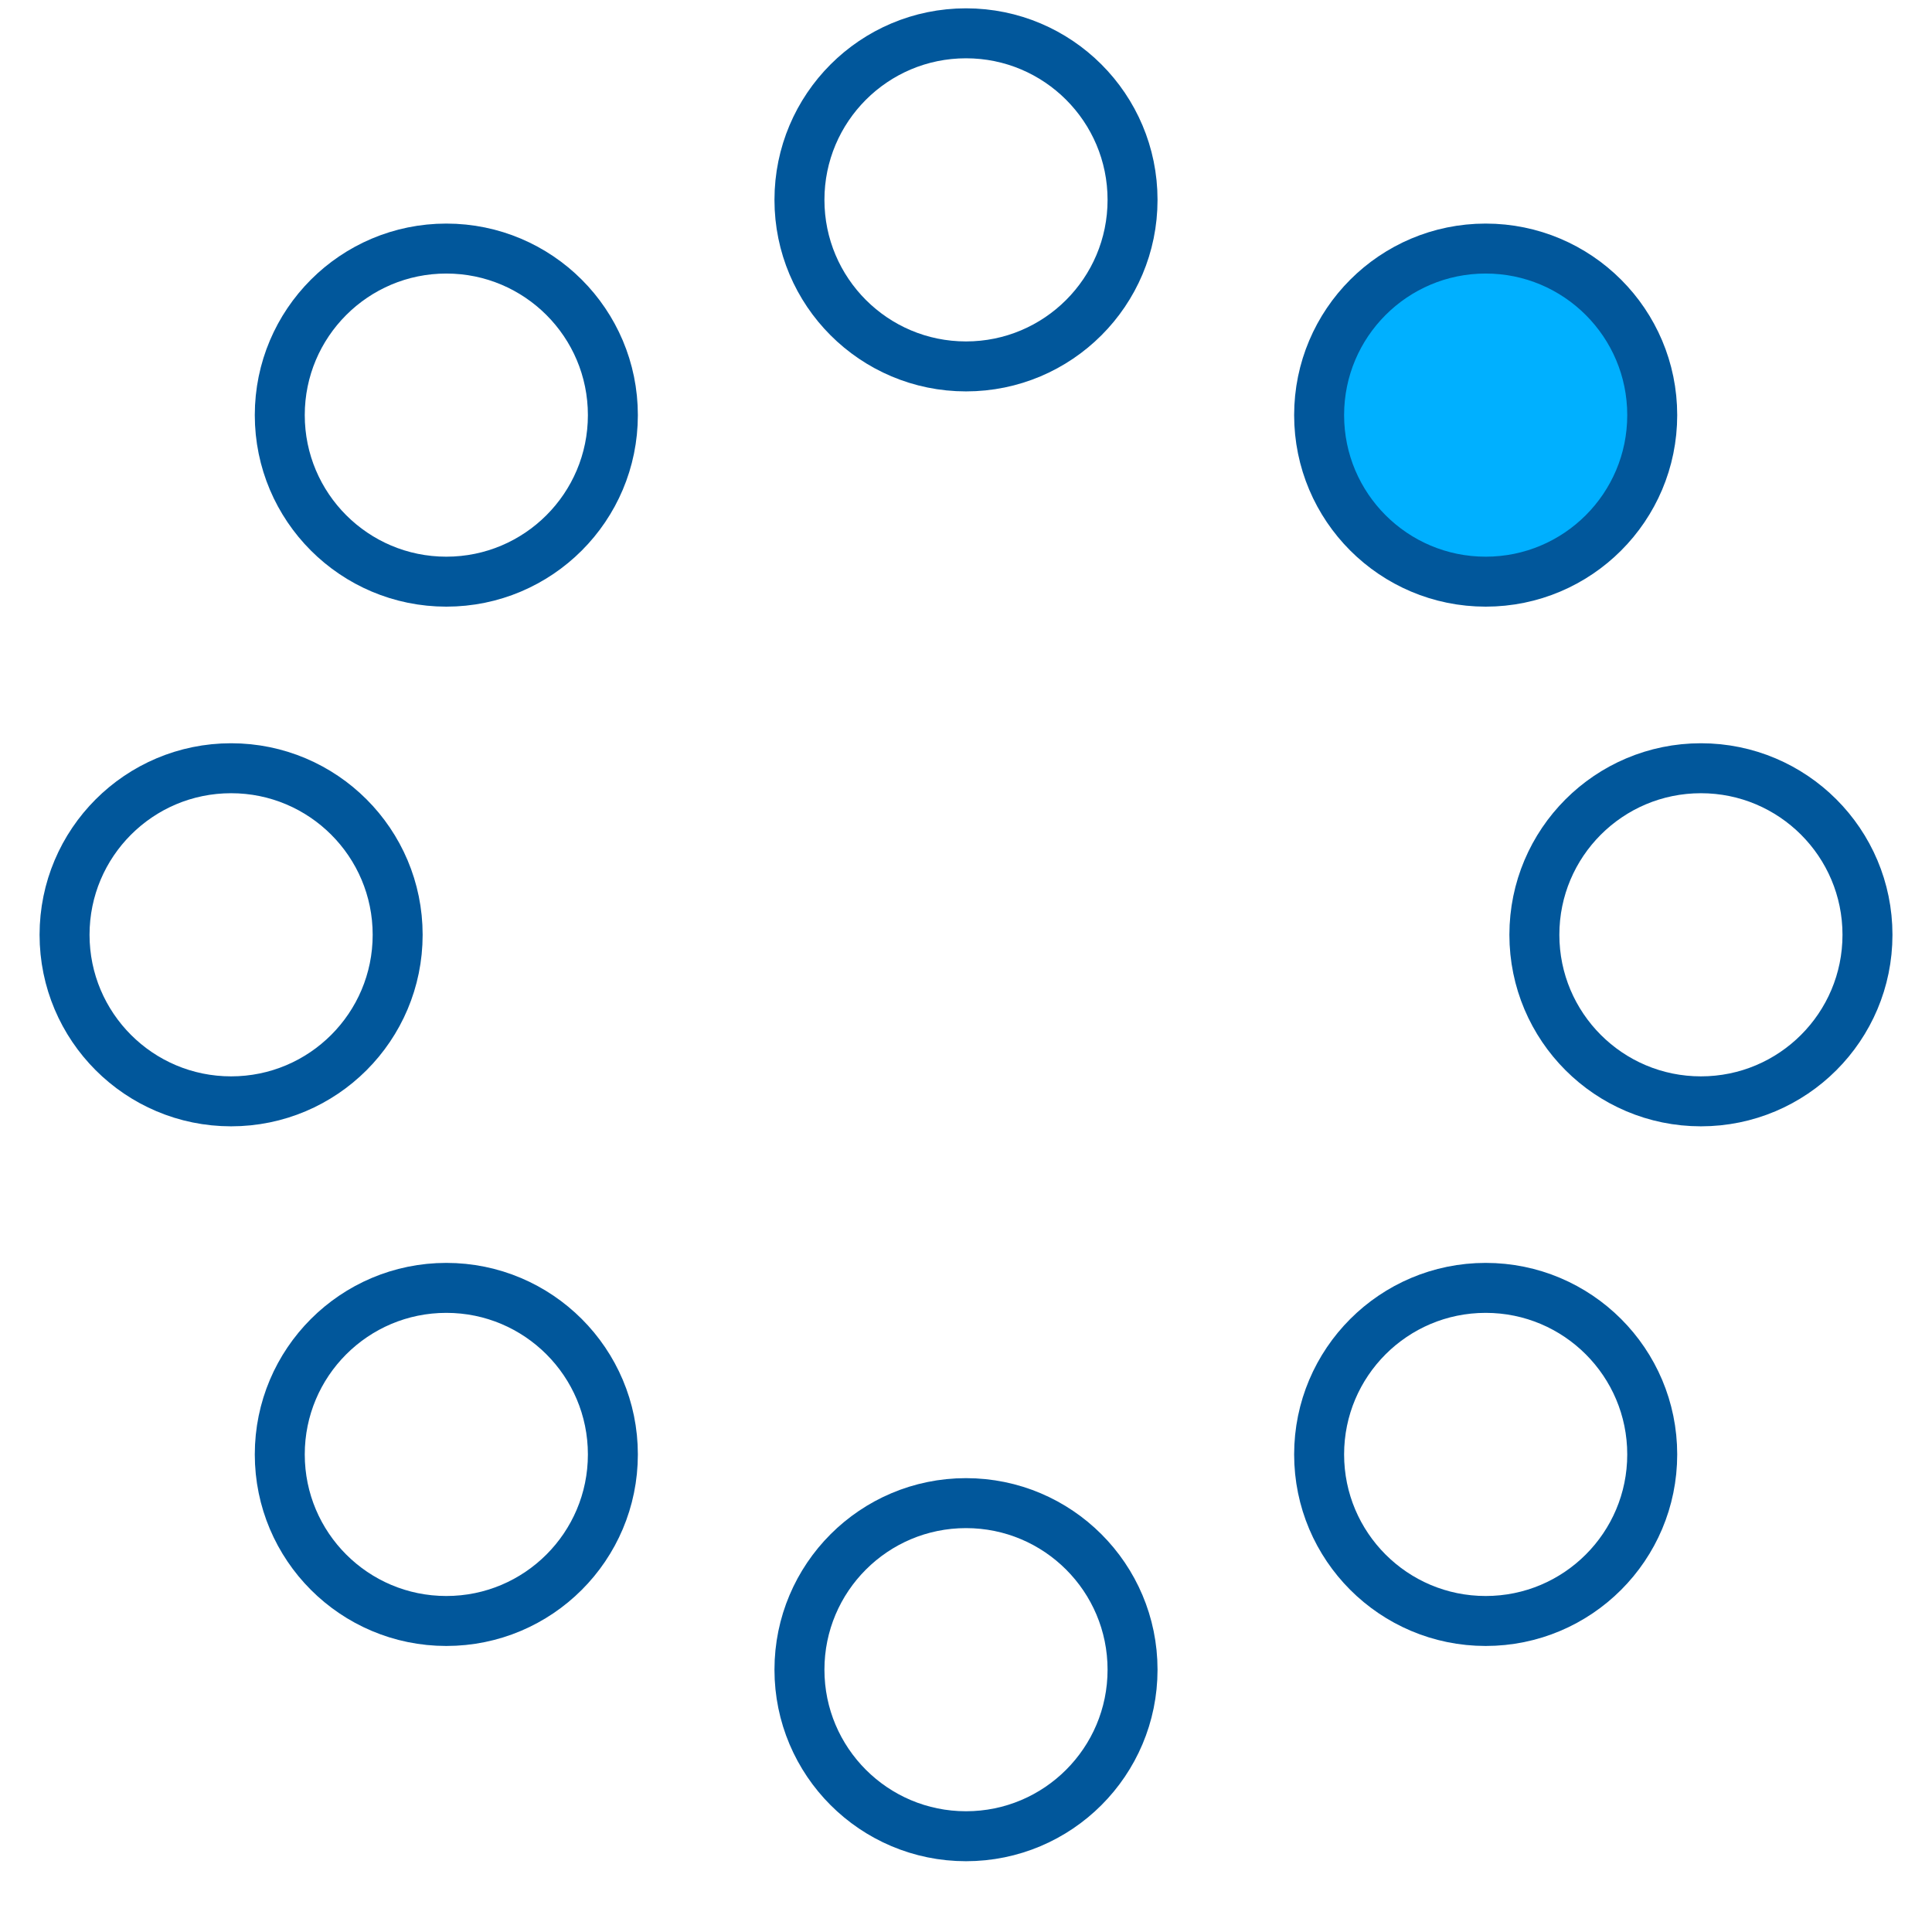 <!-- By Sam Herbert (@sherb), for everyone. More @ http://goo.gl/7AJzbL -->
<svg width="58" height="58" viewBox="0 0 58 58" xmlns="http://www.w3.org/2000/svg">
    <g fill="none" fill-rule="evenodd">
        <g transform="translate(2 1)" stroke="#01579b" stroke-width="1.5">
            <circle cx="42.601" cy="11.462" r="5" fill-opacity="1" fill="#00b0ff">
                <animate attributeName="fill-opacity"
                    begin="0s" dur="1.3s"
                    values="1;0;0;0;0;0;0;0" calcMode="linear"
                    repeatCount="indefinite" />
            </circle>
            <circle cx="49.063" cy="27.063" r="5" fill-opacity="0" fill="#00b0ff">
                <animate attributeName="fill-opacity"
                    begin="0s" dur="1.3s"
                    values="0;1;0;0;0;0;0;0" calcMode="linear"
                    repeatCount="indefinite" />
            </circle>
            <circle cx="42.601" cy="42.663" r="5" fill-opacity="0" fill="#00b0ff">
                <animate attributeName="fill-opacity"
                    begin="0s" dur="1.3s"
                    values="0;0;1;0;0;0;0;0" calcMode="linear"
                    repeatCount="indefinite" />
            </circle>
            <circle cx="27" cy="49.125" r="5" fill-opacity="0" fill="#00b0ff">
                <animate attributeName="fill-opacity"
                    begin="0s" dur="1.3s"
                    values="0;0;0;1;0;0;0;0" calcMode="linear"
                    repeatCount="indefinite" />
            </circle>
            <circle cx="11.399" cy="42.663" r="5" fill-opacity="0" fill="#00b0ff">
                <animate attributeName="fill-opacity"
                    begin="0s" dur="1.3s"
                    values="0;0;0;0;1;0;0;0" calcMode="linear"
                    repeatCount="indefinite" />
            </circle>
            <circle cx="4.938" cy="27.063" r="5" fill-opacity="0" fill="#00b0ff">
                <animate attributeName="fill-opacity"
                    begin="0s" dur="1.3s"
                    values="0;0;0;0;0;1;0;0" calcMode="linear"
                    repeatCount="indefinite" />
            </circle>
            <circle cx="11.399" cy="11.462" r="5" fill-opacity="0" fill="#00b0ff">
                <animate attributeName="fill-opacity"
                    begin="0s" dur="1.3s"
                    values="0;0;0;0;0;0;1;0" calcMode="linear"
                    repeatCount="indefinite" />
            </circle>
            <circle cx="27" cy="5" r="5" fill-opacity="0" fill="#00b0ff">
                <animate attributeName="fill-opacity"
                    begin="0s" dur="1.3s"
                    values="0;0;0;0;0;0;0;1" calcMode="linear"
                    repeatCount="indefinite" />
            </circle>
        </g>
    </g>
</svg>